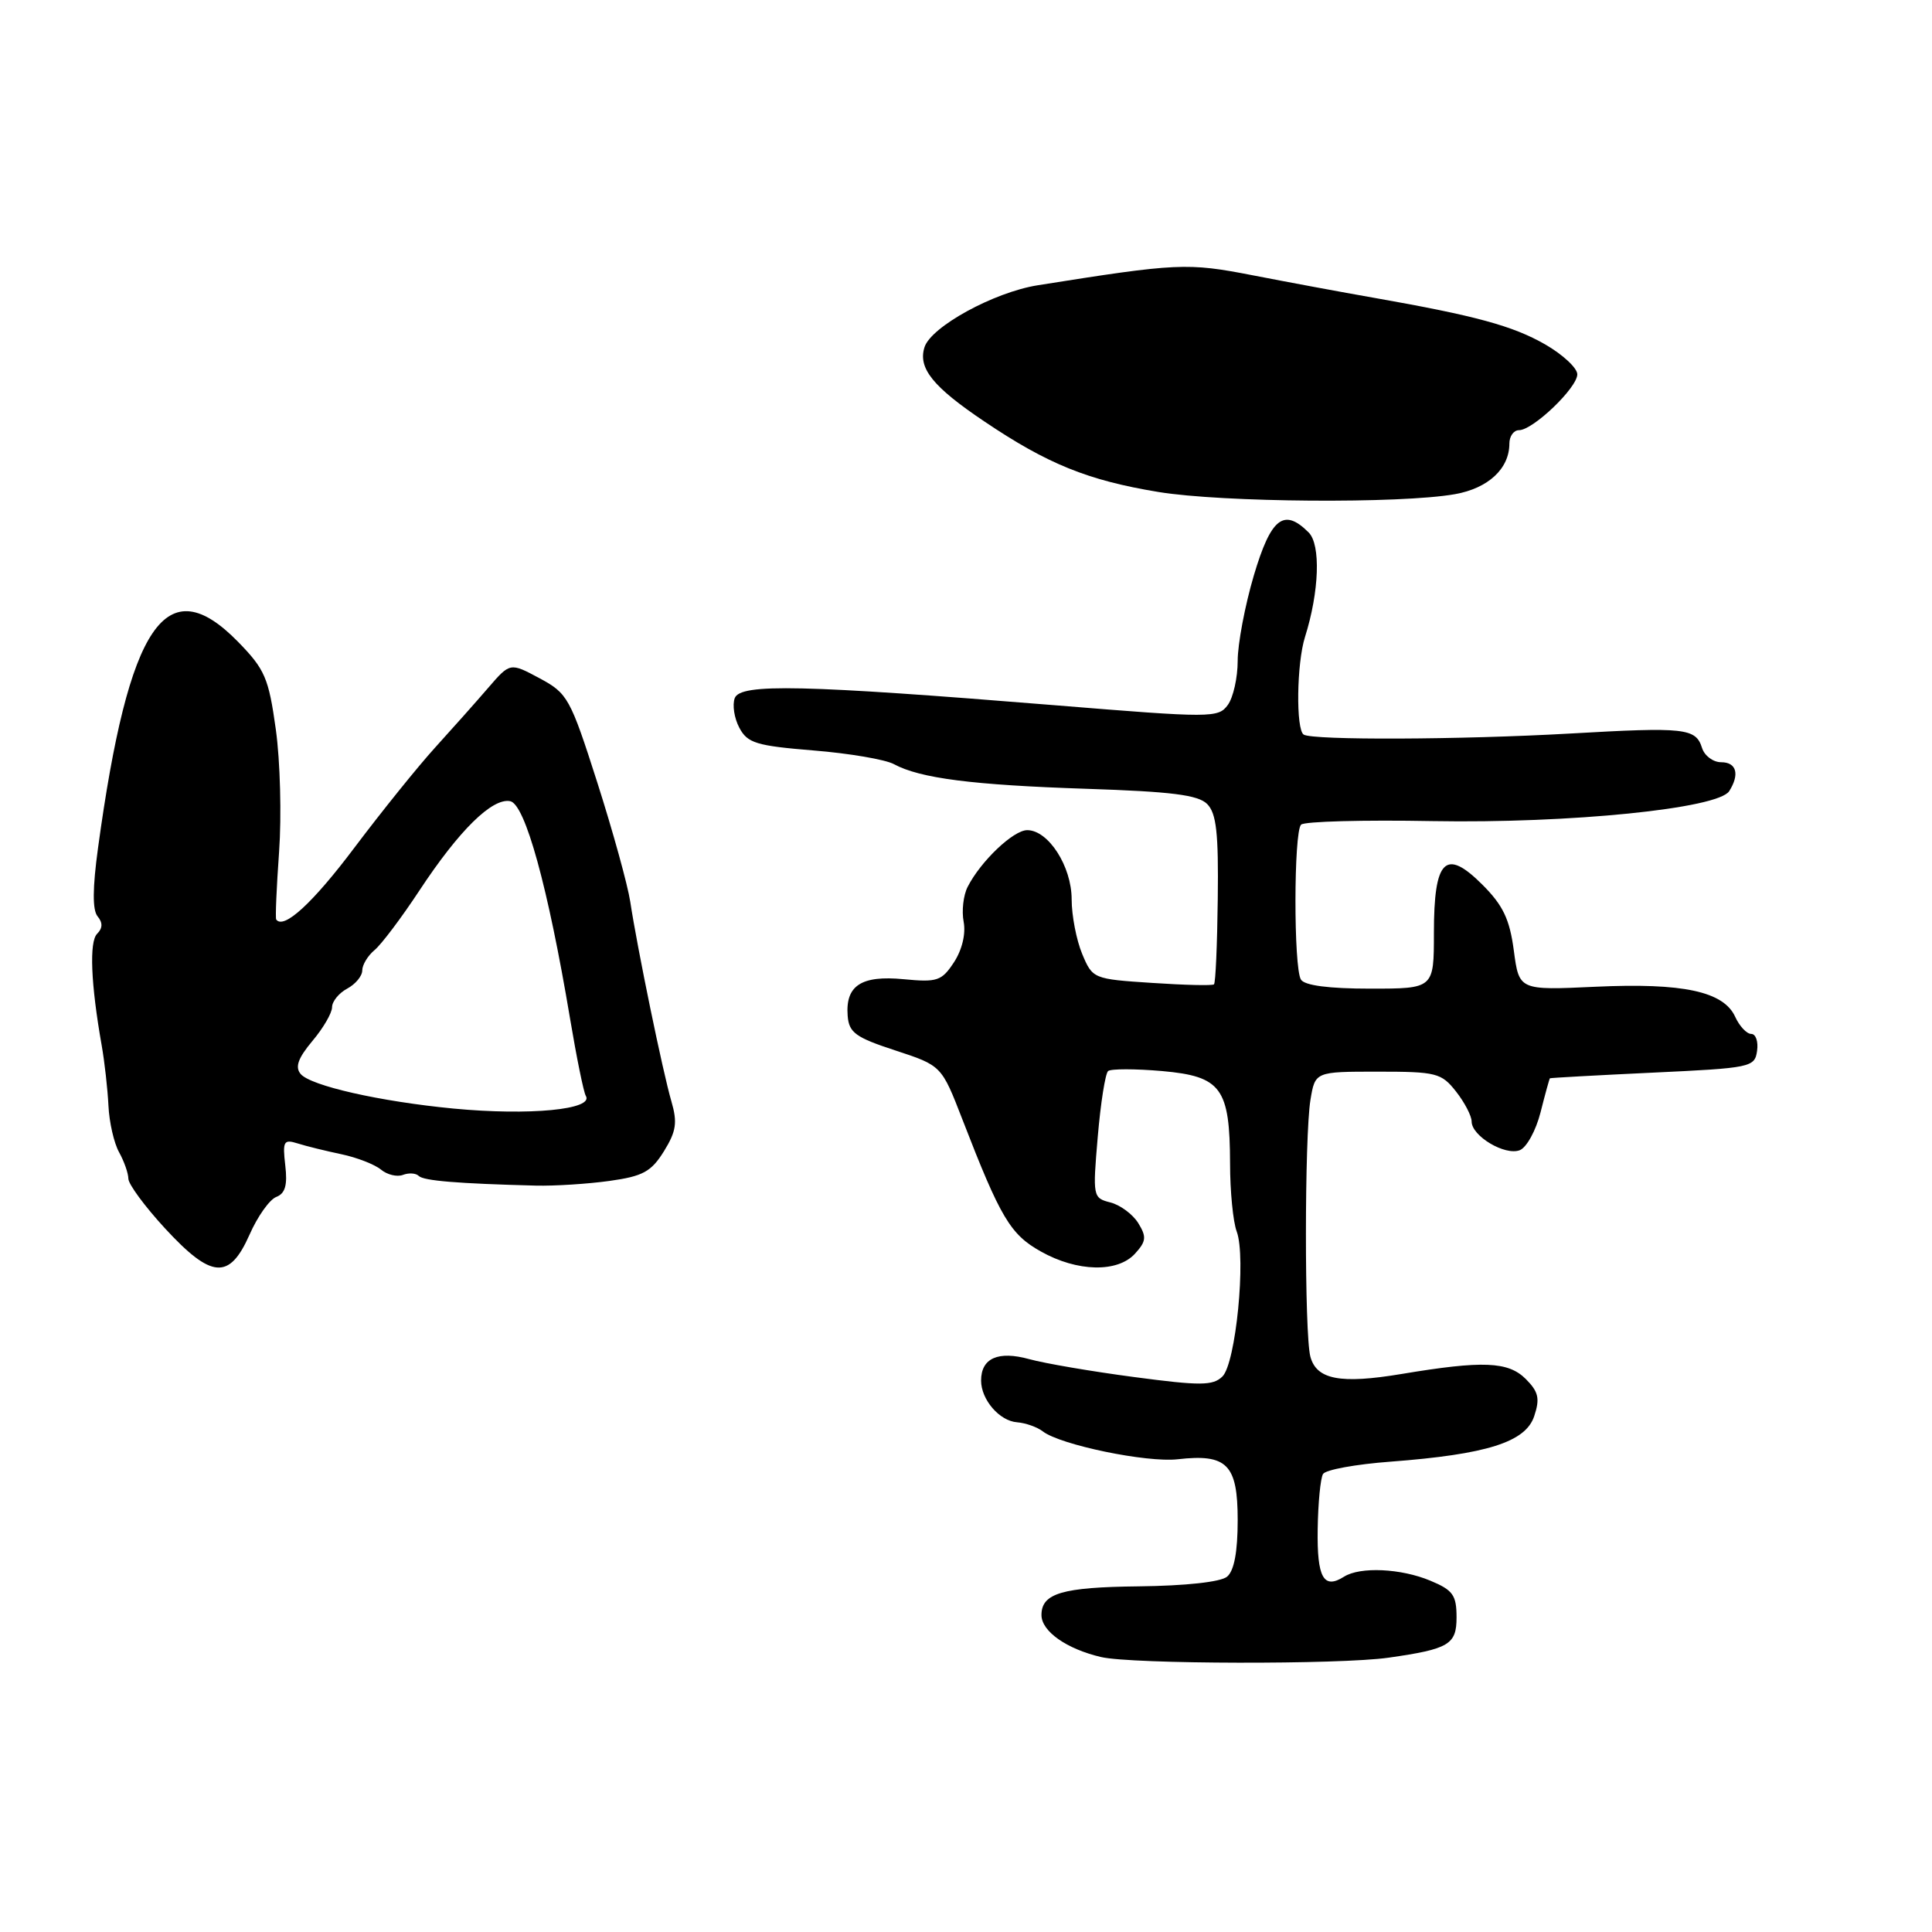 <?xml version="1.0" encoding="UTF-8" standalone="no"?>
<!DOCTYPE svg PUBLIC "-//W3C//DTD SVG 1.1//EN" "http://www.w3.org/Graphics/SVG/1.1/DTD/svg11.dtd" >
<svg xmlns="http://www.w3.org/2000/svg" xmlns:xlink="http://www.w3.org/1999/xlink" version="1.1" viewBox="0 0 256 256">
 <g >
 <path fill="currentColor"
d=" M 184.00 219.65 C 191.99 218.51 193.00 217.91 193.00 214.32 C 193.00 211.36 192.53 210.70 189.53 209.45 C 185.64 207.82 180.22 207.57 178.09 208.92 C 175.38 210.64 174.50 209.05 174.60 202.64 C 174.65 199.16 174.97 195.86 175.31 195.31 C 175.65 194.75 179.66 194.02 184.22 193.68 C 197.02 192.71 202.15 191.09 203.29 187.65 C 204.07 185.31 203.86 184.42 202.18 182.73 C 199.85 180.40 196.50 180.26 185.71 182.06 C 177.61 183.41 174.45 182.81 173.63 179.76 C 172.84 176.80 172.85 150.57 173.64 145.75 C 174.26 142.00 174.26 142.00 182.56 142.00 C 190.33 142.00 190.99 142.17 192.93 144.63 C 194.07 146.08 195.00 147.87 195.00 148.61 C 195.00 150.53 199.41 153.16 201.37 152.41 C 202.28 152.06 203.52 149.80 204.13 147.39 C 204.74 144.97 205.30 142.95 205.37 142.88 C 205.44 142.82 211.57 142.48 219.00 142.13 C 232.02 141.52 232.51 141.42 232.82 139.25 C 233.00 138.01 232.65 137.00 232.05 137.00 C 231.45 137.00 230.49 135.98 229.92 134.73 C 228.39 131.37 222.99 130.21 211.39 130.75 C 201.29 131.22 201.29 131.22 200.59 125.96 C 200.04 121.80 199.16 119.96 196.43 117.23 C 191.53 112.33 190.00 113.85 190.00 123.62 C 190.00 131.00 190.00 131.00 181.56 131.00 C 176.08 131.00 172.86 130.58 172.38 129.80 C 171.40 128.21 171.42 110.25 172.40 109.27 C 172.83 108.84 180.67 108.63 189.84 108.80 C 208.06 109.12 227.66 107.14 229.13 104.83 C 230.54 102.60 230.10 101.00 228.07 101.00 C 227.00 101.00 225.86 100.15 225.53 99.11 C 224.70 96.48 223.31 96.32 208.00 97.20 C 193.53 98.02 173.98 98.10 172.75 97.34 C 171.70 96.70 171.81 87.89 172.92 84.40 C 174.81 78.40 175.03 72.17 173.40 70.55 C 170.12 67.27 168.41 68.61 166.14 76.25 C 164.96 80.24 164.00 85.33 164.00 87.56 C 164.00 89.79 163.41 92.43 162.69 93.41 C 161.43 95.14 160.53 95.14 139.94 93.46 C 106.35 90.73 98.11 90.54 97.36 92.50 C 97.02 93.40 97.29 95.17 97.97 96.44 C 99.05 98.47 100.22 98.82 107.79 99.44 C 112.52 99.82 117.31 100.64 118.44 101.25 C 121.91 103.13 128.86 104.02 143.96 104.52 C 155.24 104.89 158.76 105.33 159.96 106.54 C 161.18 107.77 161.47 110.39 161.36 119.10 C 161.29 125.15 161.07 130.25 160.86 130.43 C 160.66 130.62 156.96 130.53 152.64 130.24 C 144.86 129.73 144.77 129.69 143.39 126.39 C 142.63 124.56 142.00 121.31 142.00 119.17 C 142.00 114.80 138.92 110.00 136.11 110.00 C 134.28 110.00 129.95 114.11 128.22 117.51 C 127.65 118.62 127.41 120.70 127.69 122.15 C 127.99 123.74 127.48 125.86 126.41 127.50 C 124.78 129.98 124.20 130.18 119.74 129.75 C 114.13 129.21 112.01 130.59 112.32 134.60 C 112.49 136.83 113.37 137.47 118.64 139.19 C 124.76 141.20 124.76 141.20 127.53 148.35 C 132.58 161.39 133.87 163.56 137.92 165.83 C 142.74 168.54 148.10 168.66 150.41 166.10 C 151.89 164.47 151.94 163.88 150.82 162.06 C 150.09 160.89 148.43 159.66 147.13 159.33 C 144.81 158.74 144.78 158.57 145.46 150.61 C 145.84 146.15 146.46 142.24 146.83 141.92 C 147.20 141.61 150.41 141.61 153.98 141.92 C 161.84 142.62 162.96 144.15 162.99 154.18 C 162.99 157.86 163.39 161.91 163.87 163.18 C 165.14 166.58 163.75 180.69 161.97 182.40 C 160.71 183.62 159.05 183.63 150.31 182.47 C 144.70 181.73 138.43 180.66 136.37 180.09 C 132.26 178.96 130.00 179.96 130.00 182.93 C 130.00 185.47 132.44 188.29 134.77 188.46 C 135.90 188.55 137.43 189.09 138.17 189.66 C 140.46 191.45 151.95 193.83 156.05 193.36 C 162.59 192.61 164.00 194.04 164.00 201.41 C 164.00 205.64 163.53 208.14 162.59 208.92 C 161.75 209.62 157.10 210.13 150.87 210.20 C 140.74 210.31 138.00 211.12 138.00 214.00 C 138.00 216.16 141.33 218.50 145.91 219.57 C 150.01 220.52 177.53 220.58 184.00 219.65 Z  M 33.06 163.61 C 34.12 161.19 35.72 158.94 36.61 158.60 C 37.79 158.14 38.11 157.04 37.80 154.42 C 37.43 151.21 37.59 150.93 39.44 151.51 C 40.57 151.87 43.18 152.51 45.23 152.94 C 47.28 153.37 49.64 154.29 50.47 154.97 C 51.30 155.66 52.61 155.98 53.39 155.68 C 54.17 155.38 55.11 155.44 55.49 155.82 C 56.14 156.46 60.63 156.83 71.00 157.10 C 73.47 157.16 77.86 156.88 80.75 156.48 C 85.20 155.86 86.29 155.26 87.98 152.54 C 89.61 149.90 89.78 148.74 88.96 145.92 C 87.83 142.07 84.44 125.62 83.51 119.47 C 83.17 117.25 81.21 110.15 79.15 103.70 C 75.56 92.48 75.22 91.87 71.49 89.87 C 67.59 87.78 67.59 87.78 64.69 91.14 C 63.10 92.99 59.93 96.55 57.65 99.06 C 55.37 101.57 50.58 107.52 47.00 112.27 C 41.46 119.65 37.59 123.21 36.60 121.84 C 36.47 121.65 36.64 117.62 36.98 112.88 C 37.32 108.13 37.13 100.84 36.55 96.67 C 35.60 89.84 35.11 88.70 31.55 85.05 C 22.02 75.30 17.06 82.60 12.99 112.35 C 12.26 117.68 12.24 120.58 12.93 121.42 C 13.63 122.26 13.61 122.99 12.87 123.73 C 11.81 124.79 12.03 130.34 13.47 138.50 C 13.86 140.70 14.26 144.30 14.37 146.50 C 14.47 148.70 15.11 151.48 15.78 152.68 C 16.45 153.89 17.00 155.46 17.01 156.18 C 17.01 156.91 19.19 159.86 21.85 162.75 C 28.03 169.45 30.39 169.63 33.06 163.61 Z  M 192.79 65.48 C 197.20 64.70 200.00 62.10 200.00 58.78 C 200.00 57.80 200.57 57.00 201.28 57.00 C 203.13 57.00 209.00 51.38 209.00 49.60 C 209.00 48.77 207.09 46.99 204.75 45.64 C 200.44 43.17 195.56 41.84 182.00 39.45 C 177.88 38.73 170.68 37.39 166.00 36.48 C 157.30 34.79 156.08 34.85 137.50 37.80 C 131.71 38.72 123.36 43.29 122.50 46.01 C 121.62 48.78 123.61 51.26 130.41 55.83 C 138.79 61.48 144.14 63.65 153.50 65.19 C 161.97 66.58 185.58 66.76 192.79 65.48 Z  M 60.08 146.89 C 50.32 145.95 41.14 143.87 39.83 142.30 C 39.07 141.38 39.50 140.20 41.39 137.94 C 42.83 136.24 44.00 134.22 44.00 133.46 C 44.00 132.70 44.90 131.59 46.00 131.00 C 47.10 130.41 48.00 129.33 48.00 128.59 C 48.00 127.85 48.73 126.64 49.63 125.89 C 50.53 125.15 53.20 121.60 55.56 118.02 C 60.83 110.02 65.22 105.70 67.60 106.16 C 69.58 106.54 72.61 117.52 75.53 134.94 C 76.40 140.13 77.34 144.74 77.62 145.20 C 78.75 147.02 70.17 147.85 60.08 146.89 Z "/>
</g>
</svg>
